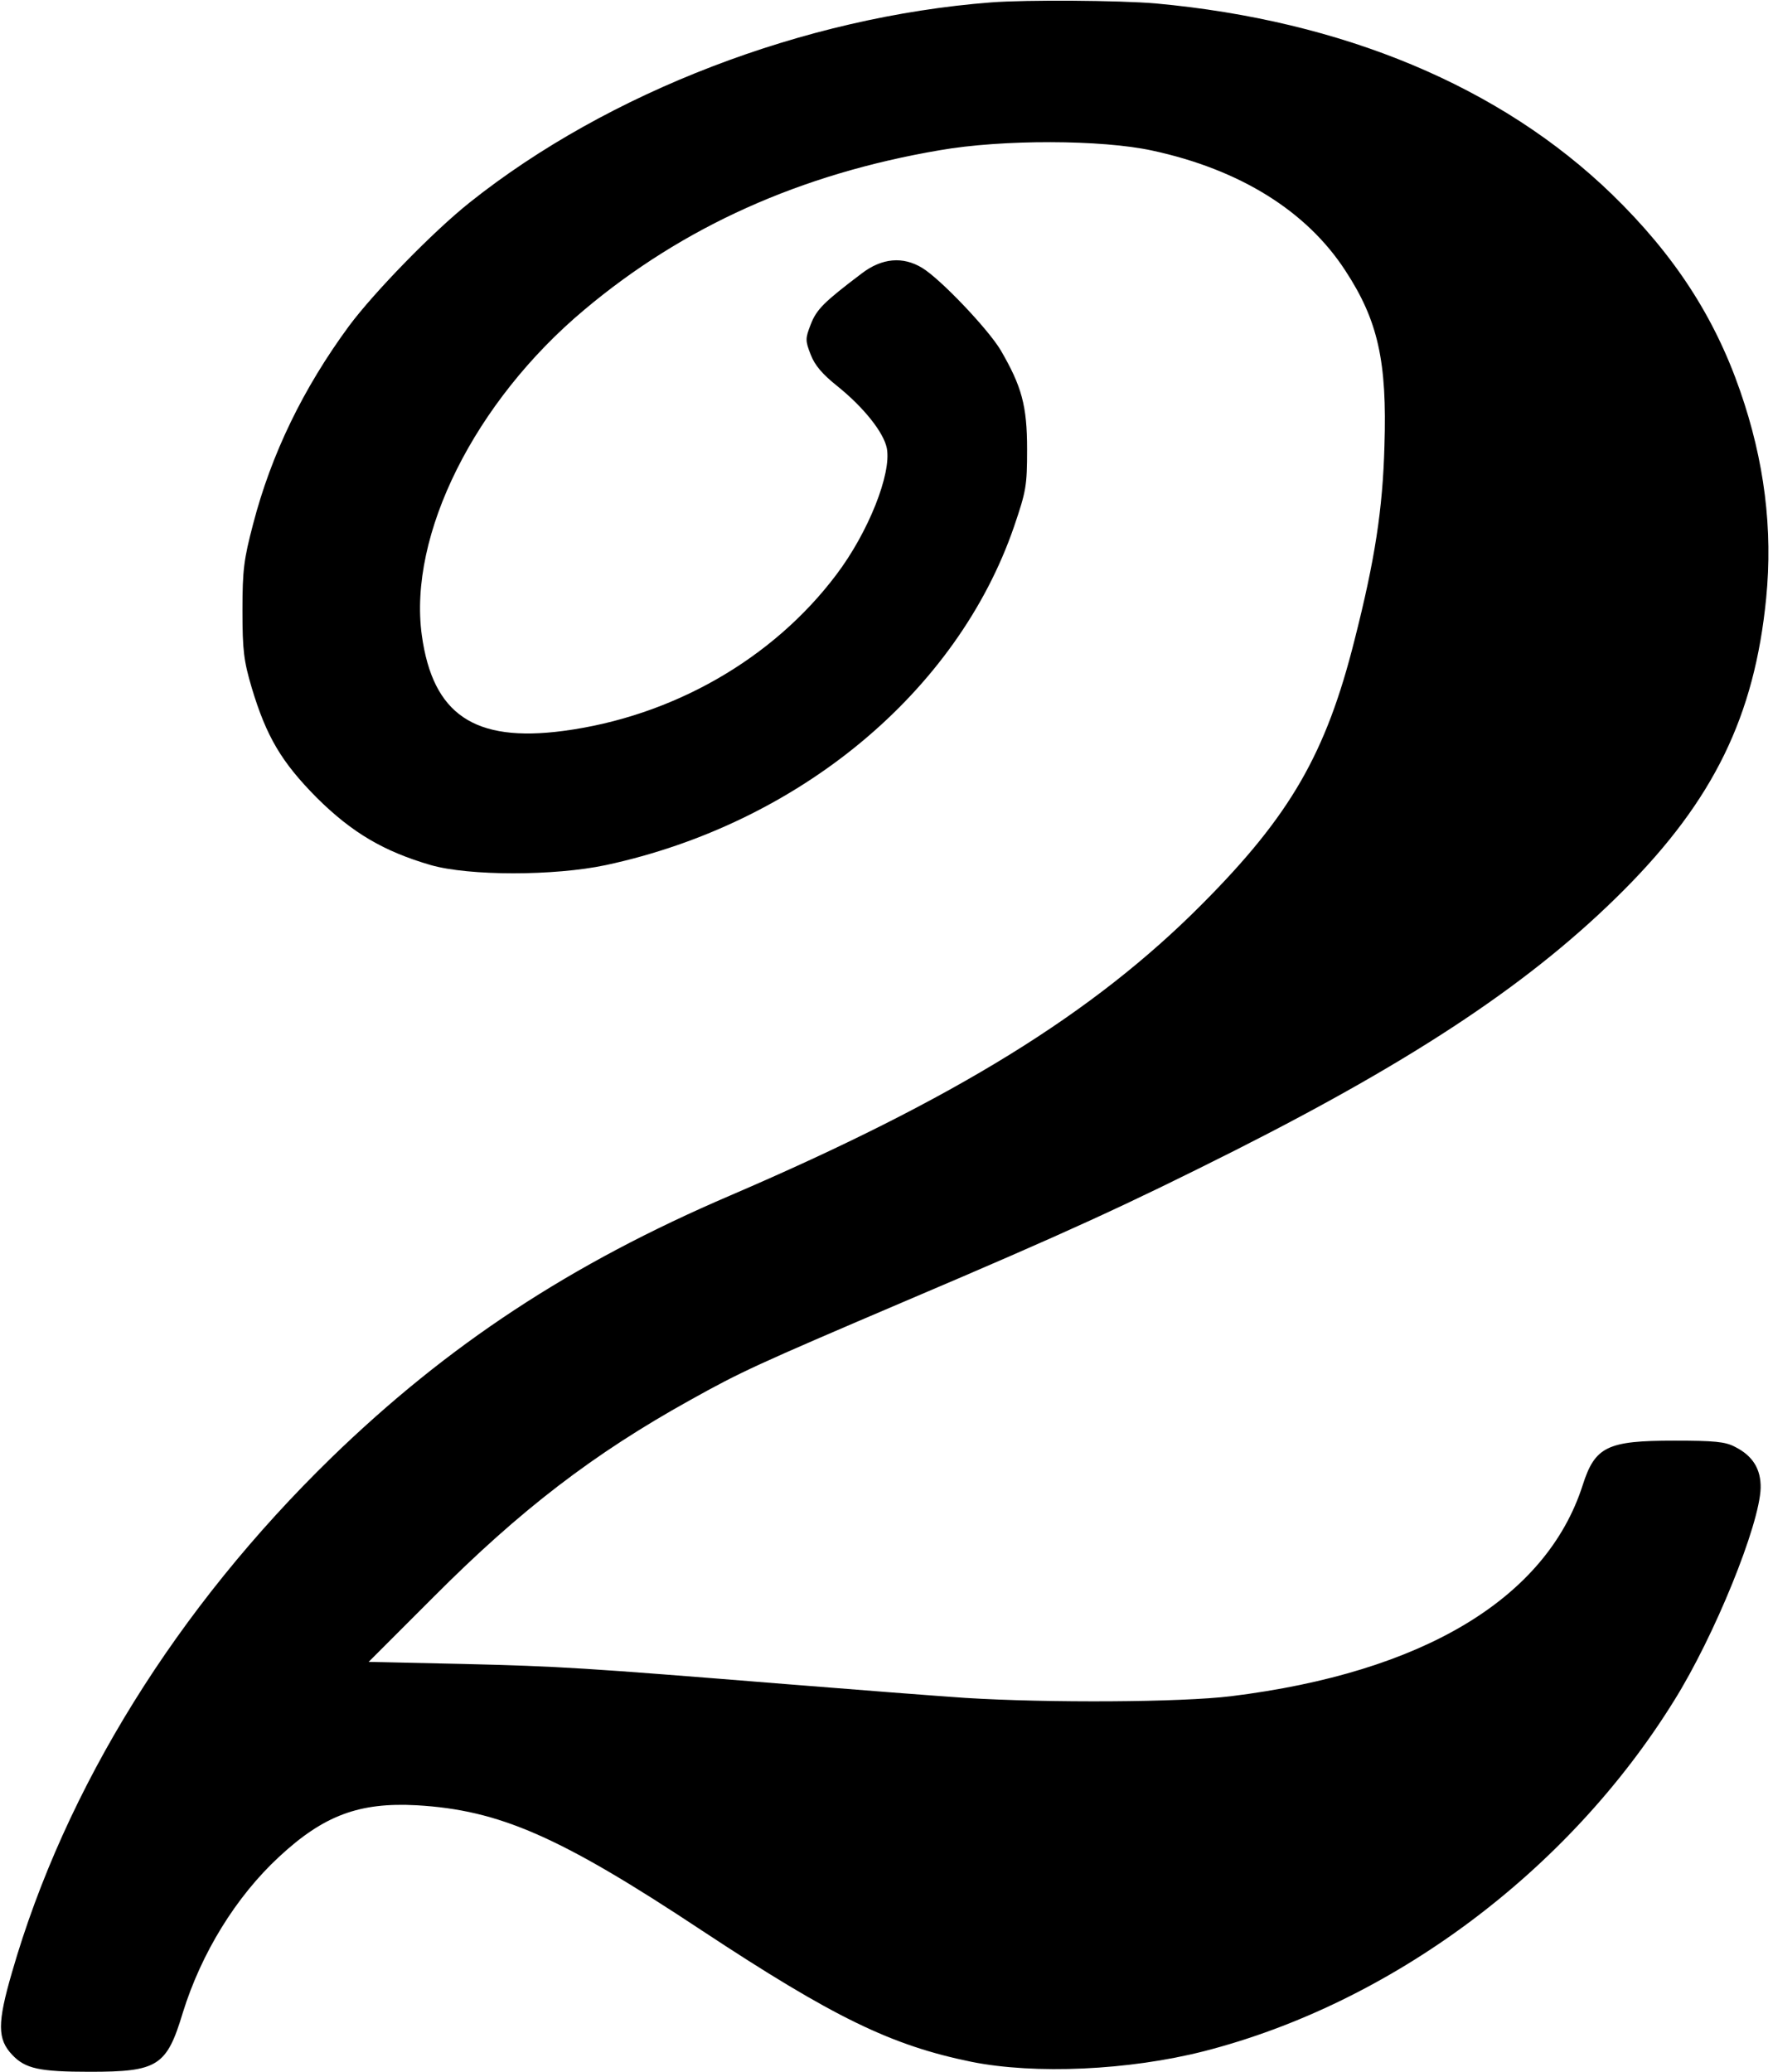 <?xml version="1.0" standalone="no"?>
<!DOCTYPE svg PUBLIC "-//W3C//DTD SVG 20010904//EN"
 "http://www.w3.org/TR/2001/REC-SVG-20010904/DTD/svg10.dtd">
<svg version="1.0" xmlns="http://www.w3.org/2000/svg"
 width="517pt" height="604pt" viewBox="0 0 517 604"
 preserveAspectRatio="xMidYMid meet">
<g transform="translate(0,604) scale(0.1,-0.1)"
fill="#000000" stroke="none">
<path d="M2890 6033 c-545 -42 -1117 -262 -1520 -583 -107 -85 -279 -262 -352
-360 -134 -182 -227 -374 -280 -578 -27 -103 -31 -133 -31 -252 0 -117 4 -147
27 -225 43 -143 87 -217 190 -321 103 -102 195 -156 332 -196 112 -32 360 -32
511 0 562 121 1024 504 1190 987 35 103 38 118 38 225 0 128 -16 184 -77 289
-37 62 -176 208 -229 240 -56 34 -117 29 -176 -16 -111 -84 -132 -105 -149
-149 -16 -41 -16 -47 0 -88 12 -31 34 -57 78 -92 77 -62 135 -135 144 -181 14
-74 -54 -245 -147 -368 -185 -246 -478 -414 -797 -456 -259 -34 -380 48 -412
279 -40 292 154 681 474 949 288 242 630 396 1036 465 183 32 473 31 620 -1
255 -55 450 -176 563 -350 95 -145 122 -264 114 -511 -5 -185 -28 -333 -87
-565 -83 -331 -187 -512 -445 -771 -317 -319 -721 -568 -1375 -849 -467 -200
-825 -436 -1164 -765 -450 -438 -776 -962 -931 -1500 -43 -148 -43 -195 1
-241 38 -40 79 -49 226 -49 198 0 224 16 271 172 54 174 155 338 280 454 131
122 235 160 402 151 242 -14 418 -91 833 -366 382 -252 550 -334 785 -382 185
-37 458 -25 678 31 546 140 1061 523 1370 1021 119 190 250 514 253 621 1 55
-23 94 -75 120 -28 15 -61 18 -177 18 -195 0 -231 -17 -267 -130 -106 -330
-466 -546 -1025 -615 -146 -18 -533 -20 -775 -5 -88 6 -322 24 -520 40 -596
48 -659 52 -945 59 l-275 6 190 190 c252 253 466 417 747 573 149 83 190 102
633 291 468 199 640 278 958 438 534 270 870 495 1132 758 262 263 381 507
415 850 20 203 -5 402 -76 606 -75 216 -192 396 -373 572 -325 315 -785 507
-1331 557 -107 9 -376 11 -480 3z"/>
</g>
</svg>
